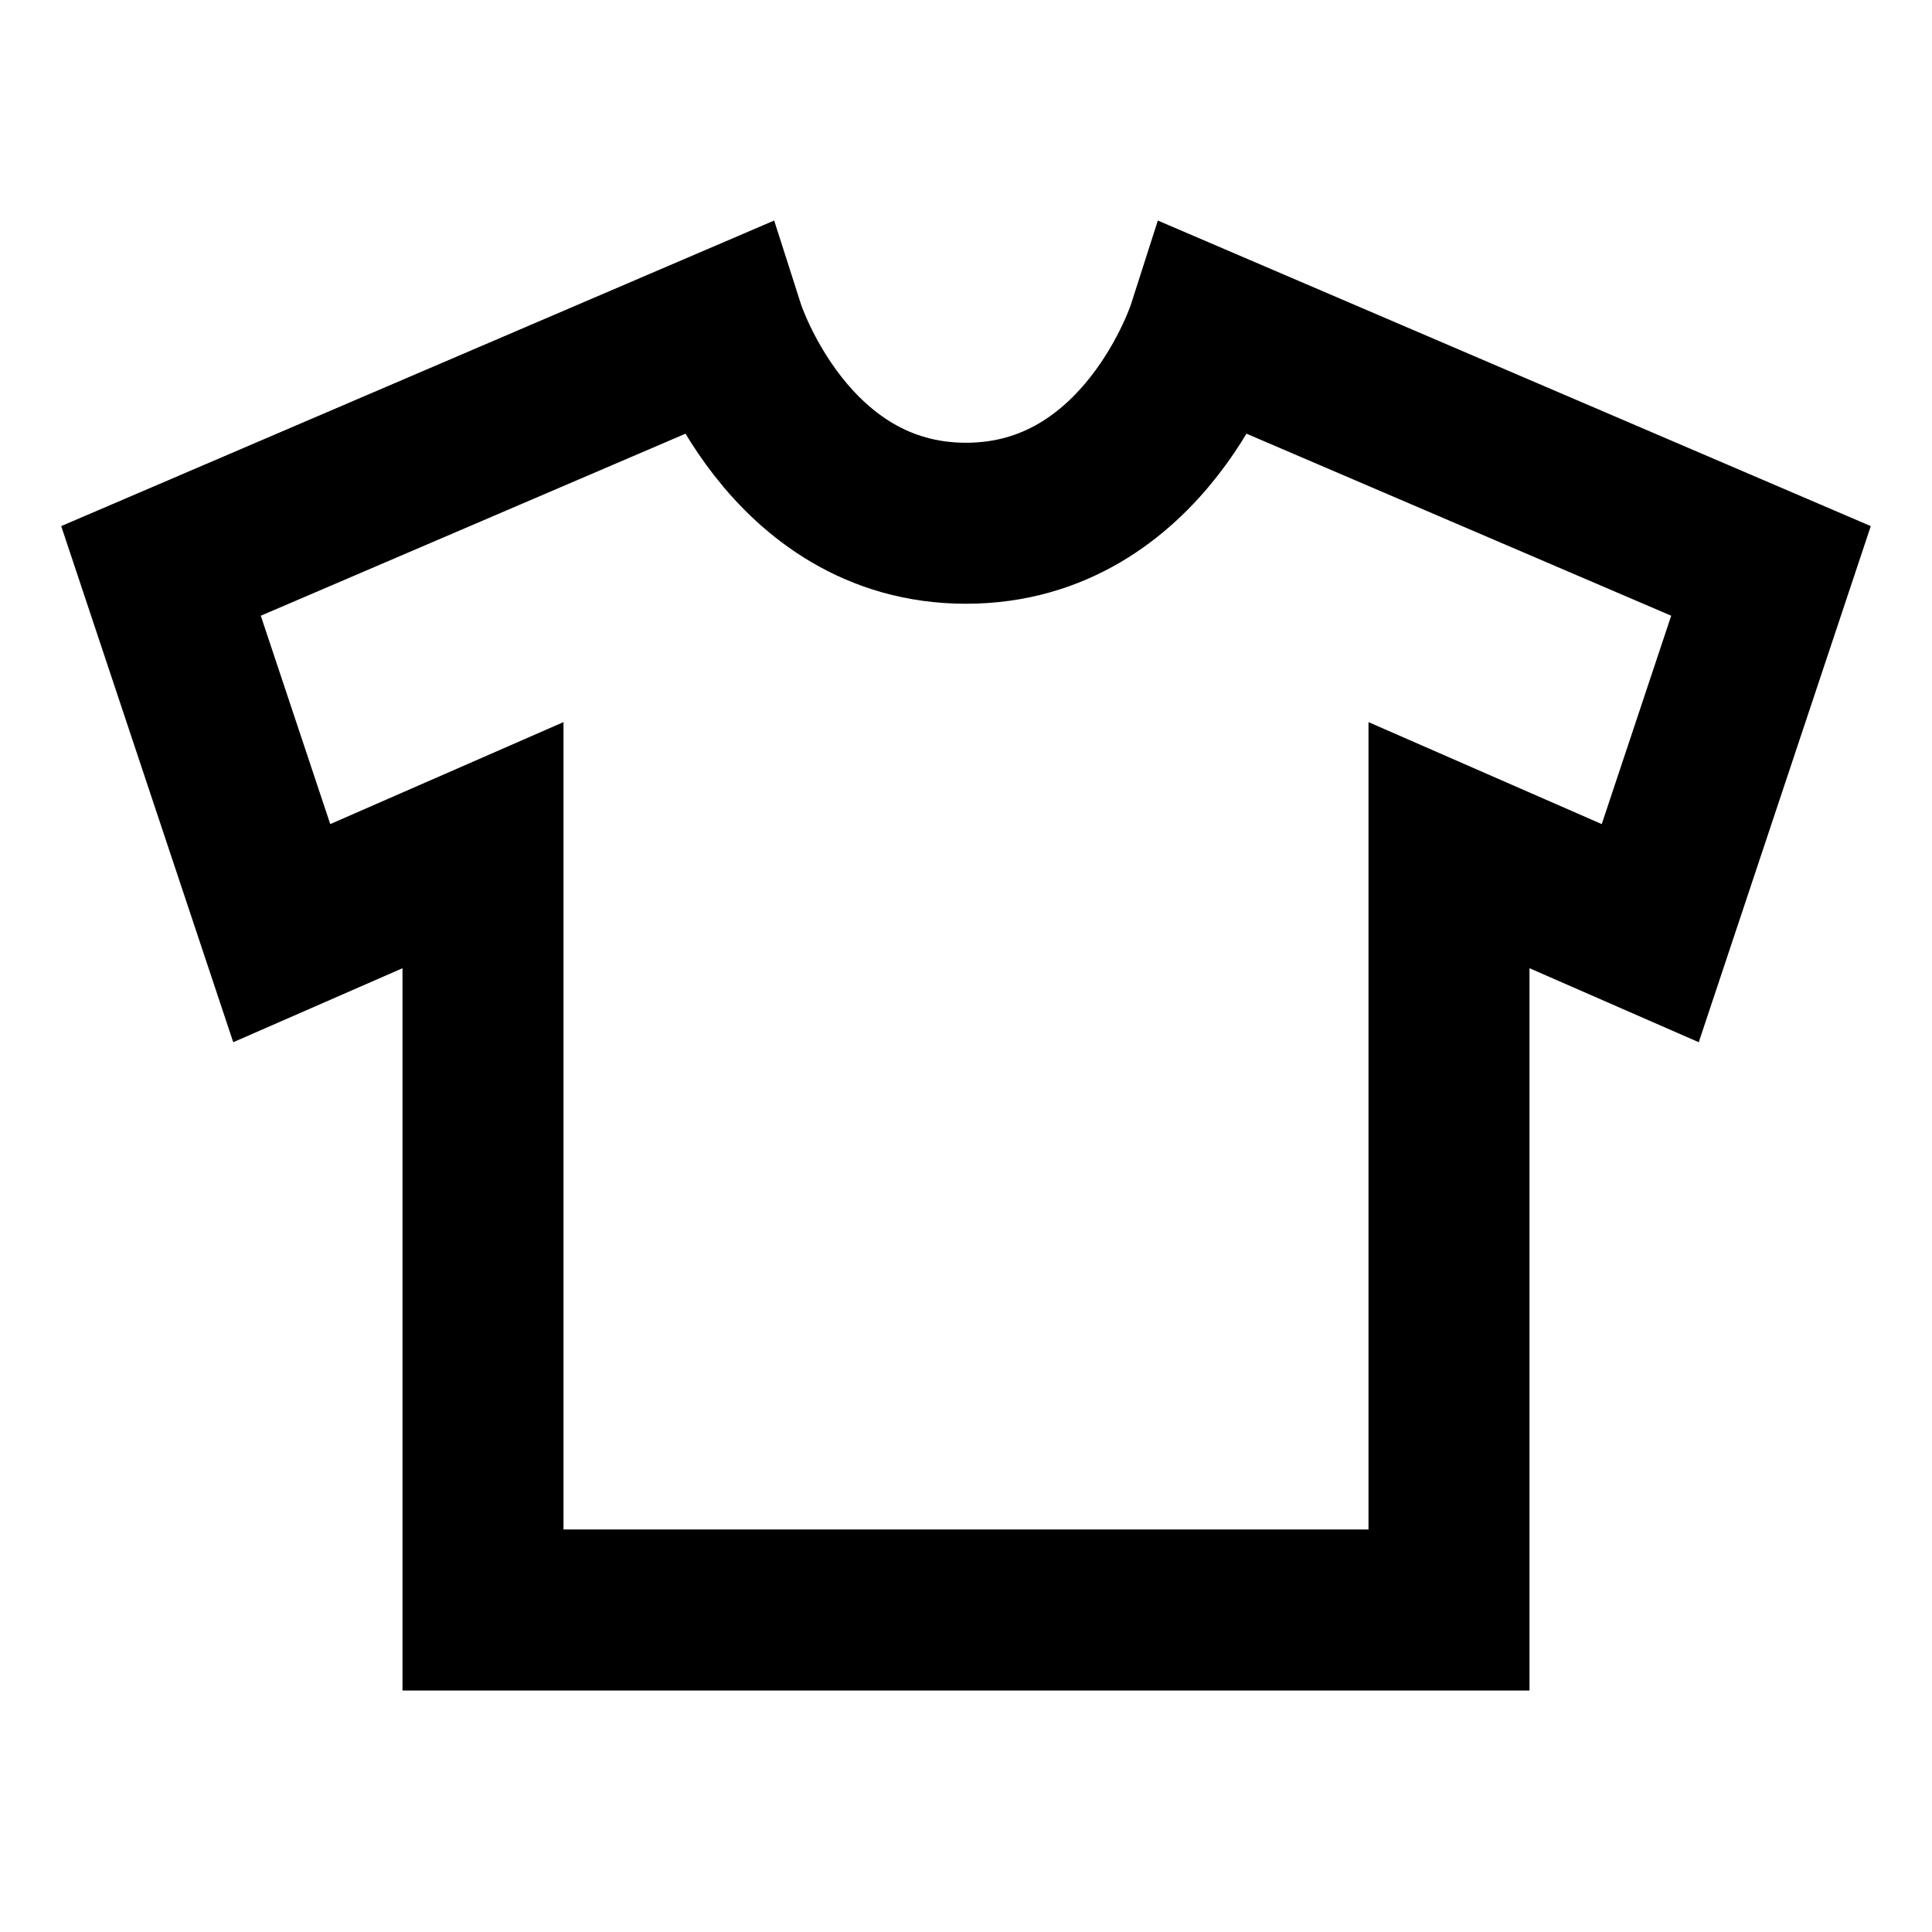 <svg width="24" height="24" viewBox="0 0 24 24" fill="none" xmlns="http://www.w3.org/2000/svg">
<path d="M12 6.5C9.771 6.5 9 4.092 9 4.092L2 7.092L3.5 11.592L6 10.499V20H18V10.499L20.5 11.592L22 7.092L15 4.092C15 4.092 14.229 6.5 12 6.5Z" stroke="black" stroke-width="2" stroke-linecap="square"/>
</svg>
